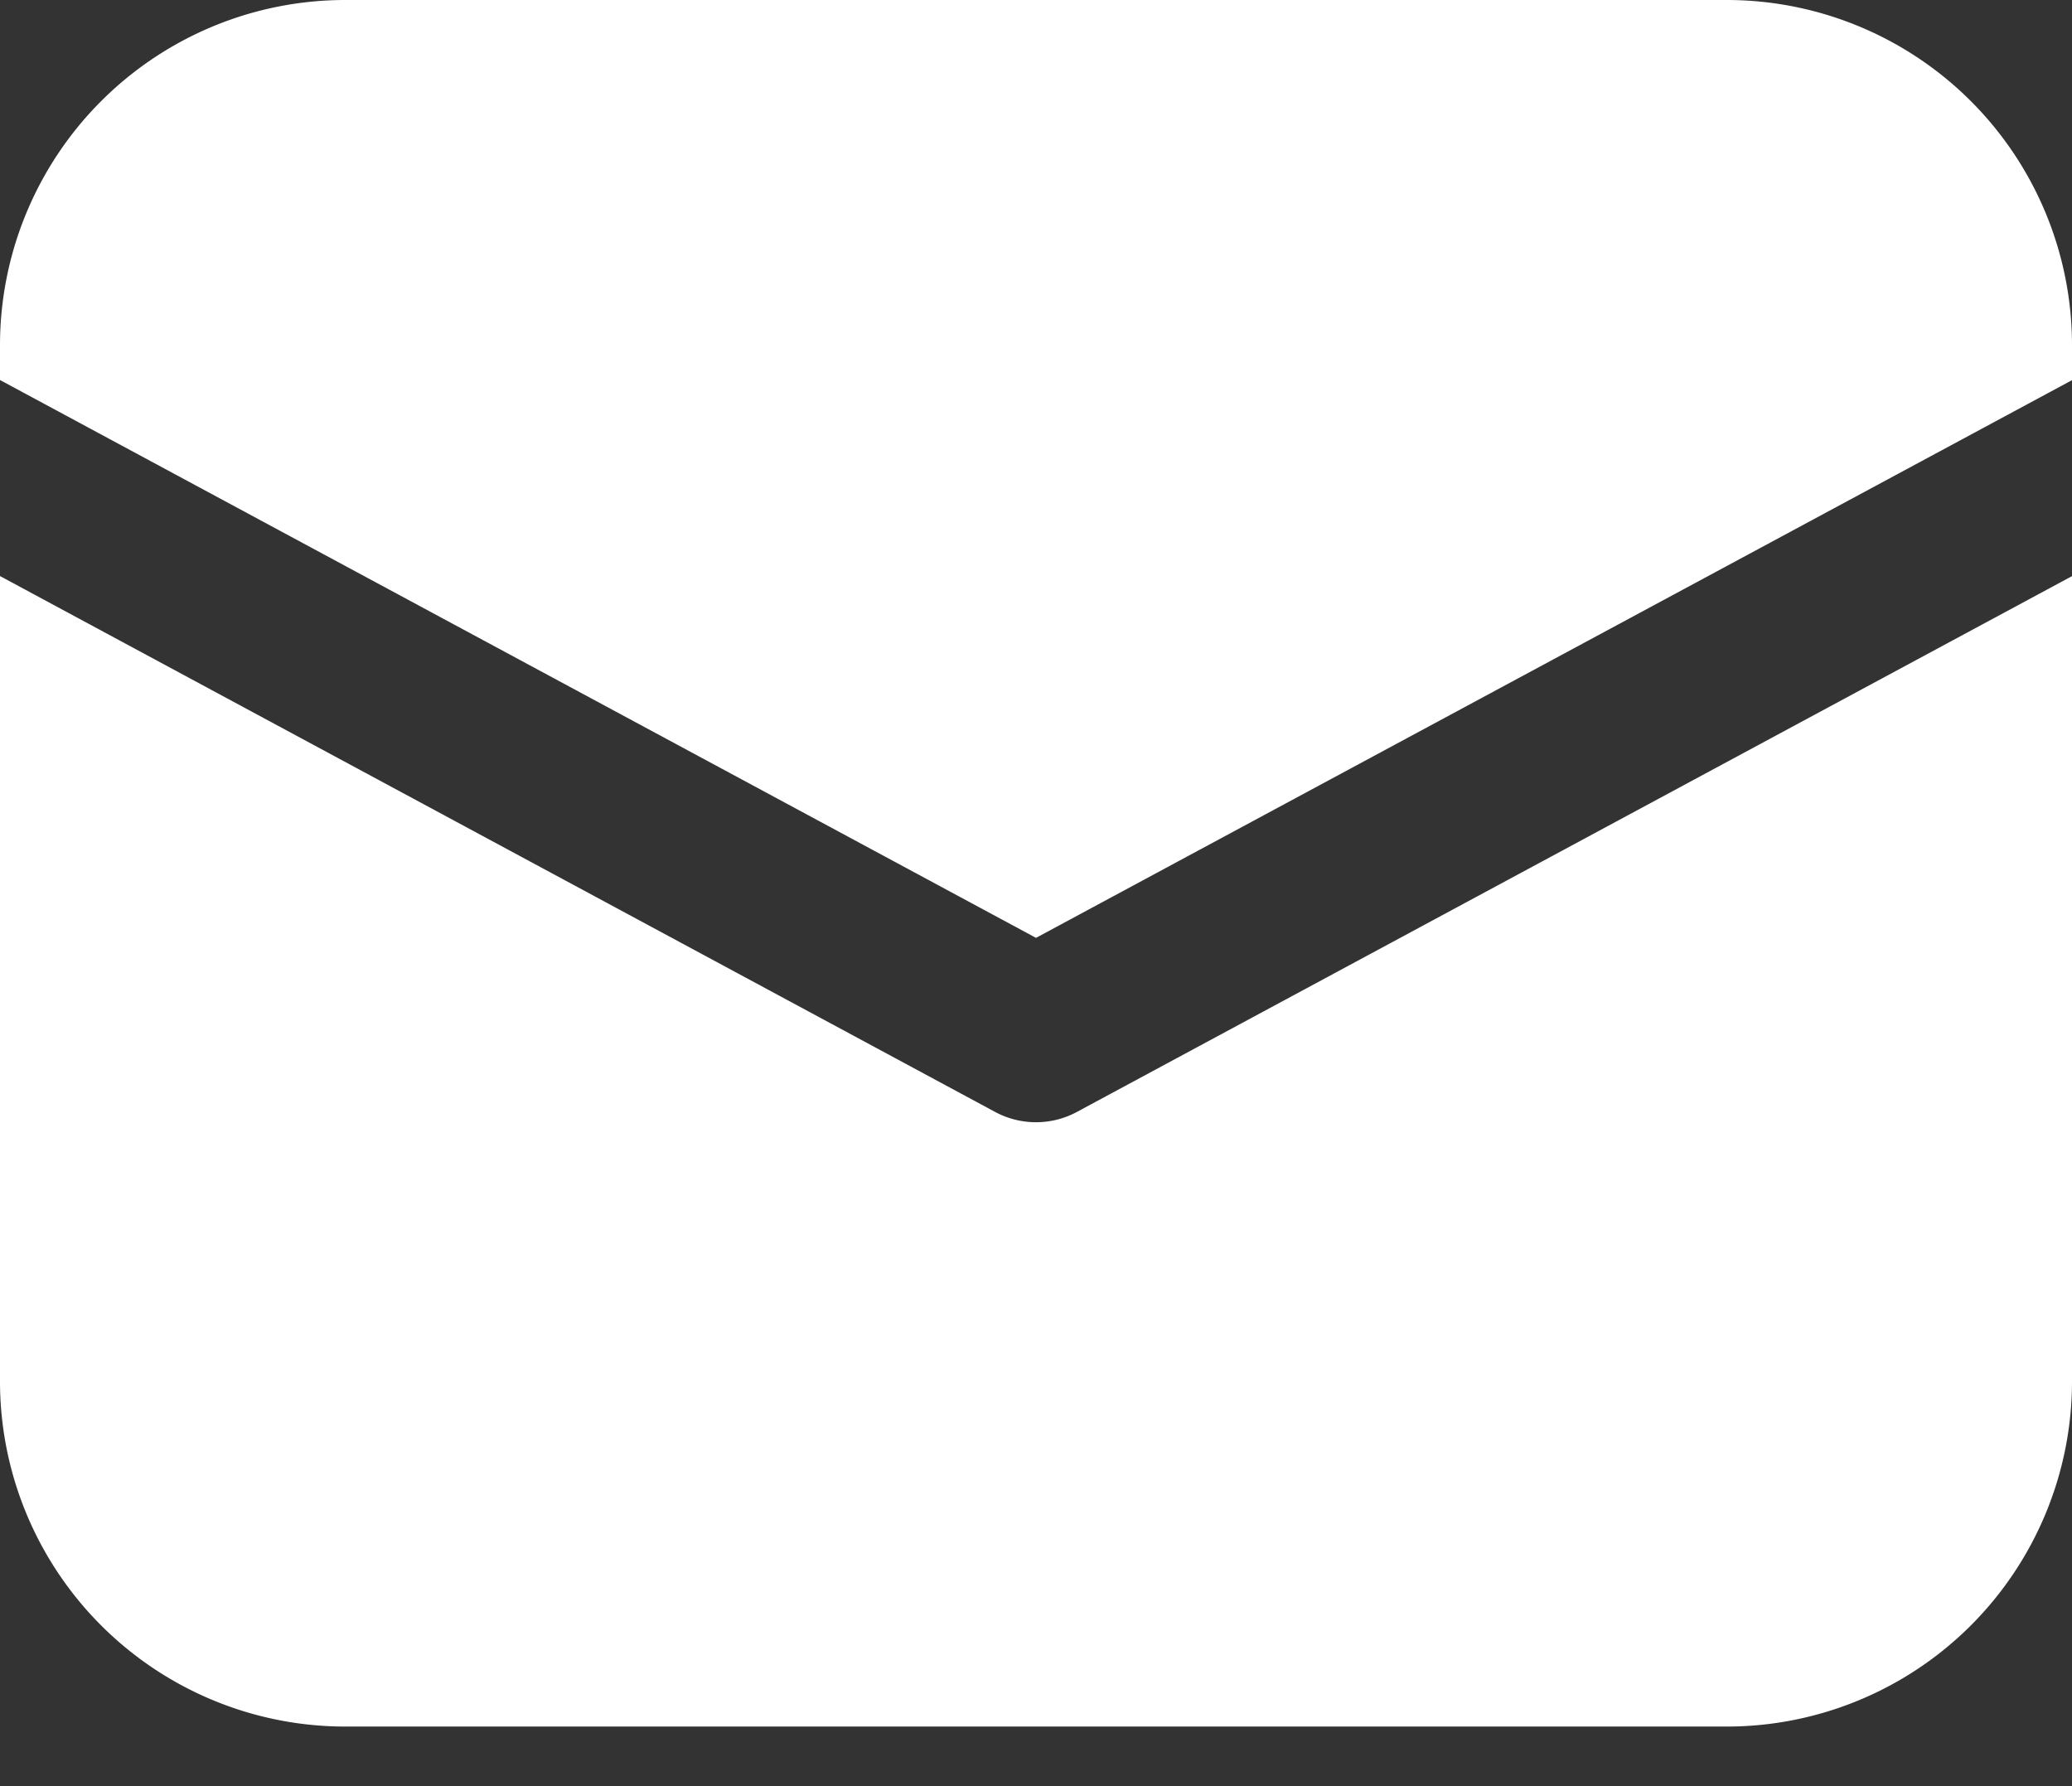 <svg width="29" height="25" fill="none" xmlns="http://www.w3.org/2000/svg"><rect width="100%" height="100%" fill="#333333" stroke="none"/><path d="M4.833 0A4.833 4.833 0 000 4.833v.486l14.5 7.808L29 5.321v-.488A4.833 4.833 0 0024.167 0H4.833z" fill="#fff"/><path d="M29 8.064l-13.927 7.499a1.208 1.208 0 01-1.146 0L0 8.063v11.27a4.833 4.833 0 004.833 4.833h19.334A4.833 4.833 0 0029 19.333V8.063z" fill="#fff"/></svg>